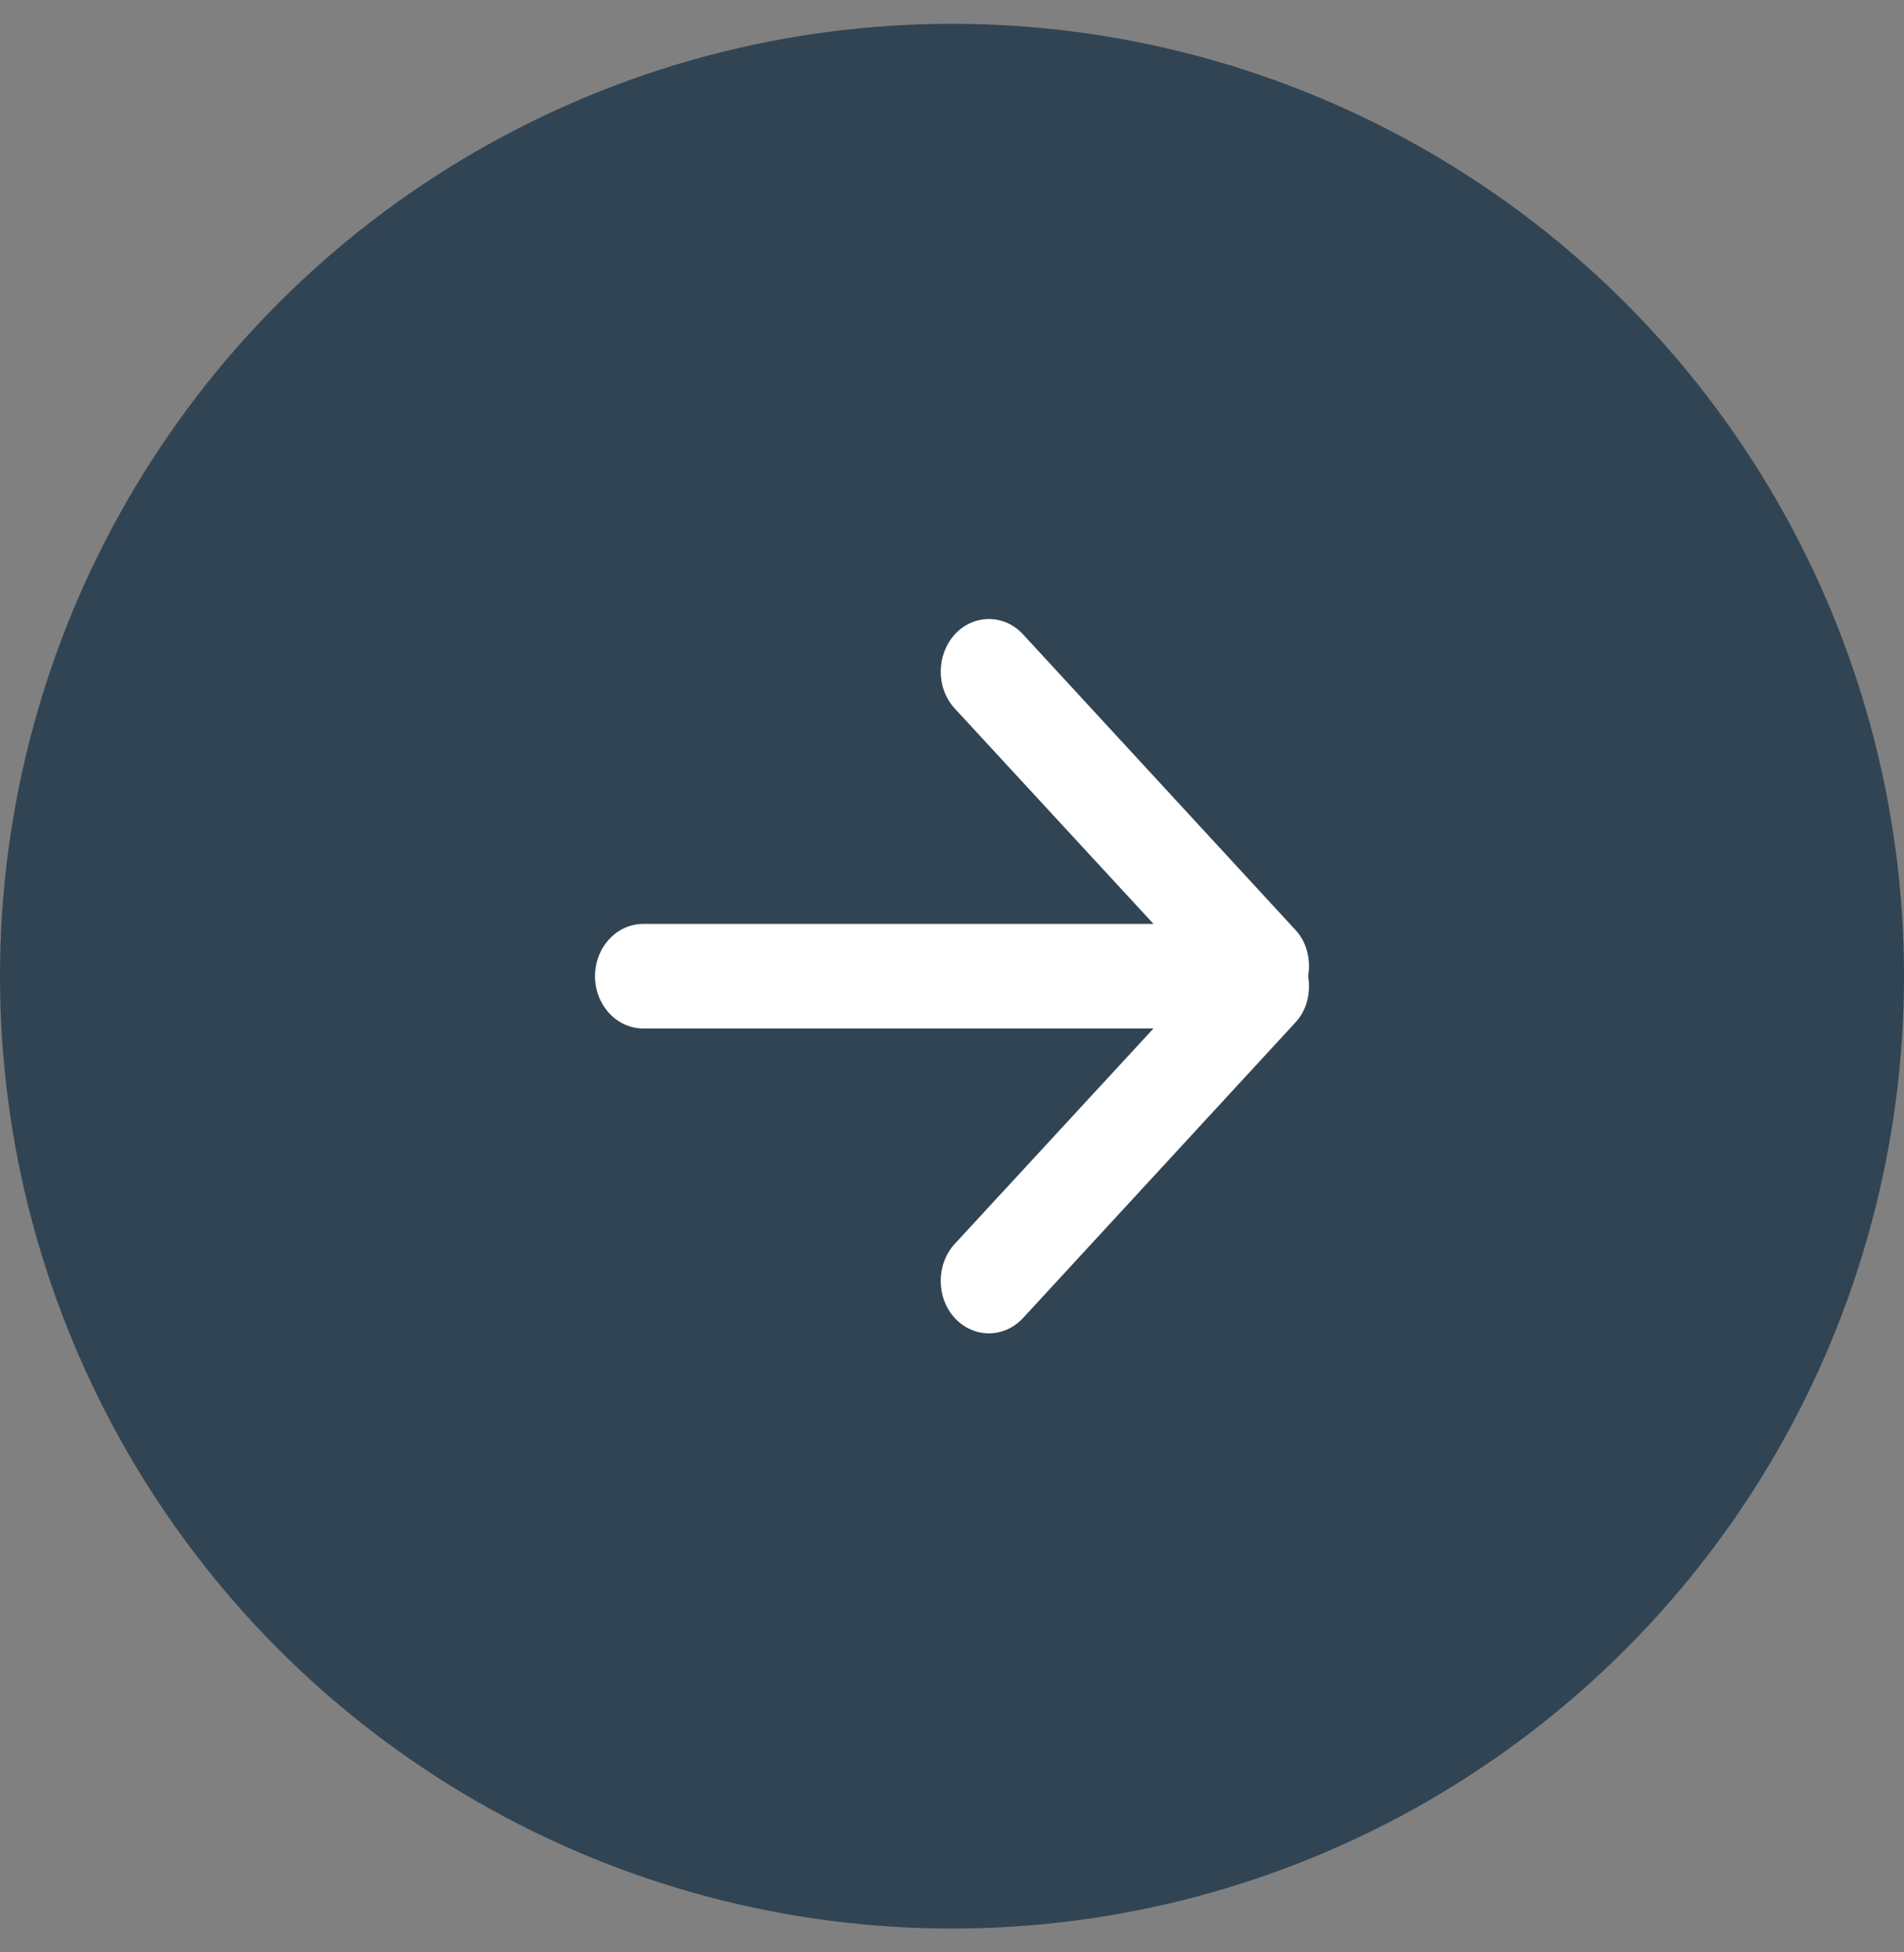<?xml version="1.0" encoding="UTF-8"?>
<svg width="40px" height="41px" viewBox="0 0 40 41" version="1.1" xmlns="http://www.w3.org/2000/svg" xmlns:xlink="http://www.w3.org/1999/xlink">
    <rect x="0" y="0" width="40" height="41" fill="#808080" stroke="none"/>
    <!-- Generator: Sketch 53 (72520) - https://sketchapp.com -->
    <title>btn - previous version</title>
    <desc>Created with Sketch.</desc>
    <g id="Question-Options" stroke="none" stroke-width="1" fill="none" fill-rule="evenodd">
        <g id="Questions---Desktop-v3---Option-1" transform="translate(-1284, -514)">
            <g id="//-QUESTION-//" transform="translate(115, 284)">
                <g id="::-arrows" transform="translate(0, 230)">
                    <g id="btn---previous-version" transform="translate(1189, 20.5) scale(-1, 1) translate(-1189, -20.5) translate(1168, 0)">
                        <g id="btn" transform="translate(0.5, 0.5)" fill="#314453">
                            <circle id="Oval" cx="20.5" cy="20" r="20"></circle>
                        </g>
                        <g id="arrow-icon" transform="translate(13, 13)" fill="#FFFFFF">
                            <path d="M14.487,6.402 L3.767,6.402 L7.941,1.88 C8.336,1.452 8.336,0.76 7.941,0.321 C7.545,-0.107 6.904,-0.107 6.508,0.321 L0.78,6.534 C0.538,6.797 0.462,7.16 0.517,7.5 C0.462,7.84 0.538,8.203 0.78,8.466 L6.508,14.679 C6.904,15.107 7.545,15.107 7.941,14.679 C8.336,14.251 8.336,13.548 7.941,13.12 L3.767,8.598 L14.487,8.598 C15.046,8.598 15.5,8.104 15.5,7.5 C15.5,6.896 15.046,6.402 14.487,6.402 L14.487,6.402 Z" id="Path"></path>
                        </g>
                    </g>
                </g>
            </g>
        </g>
    </g>
</svg>